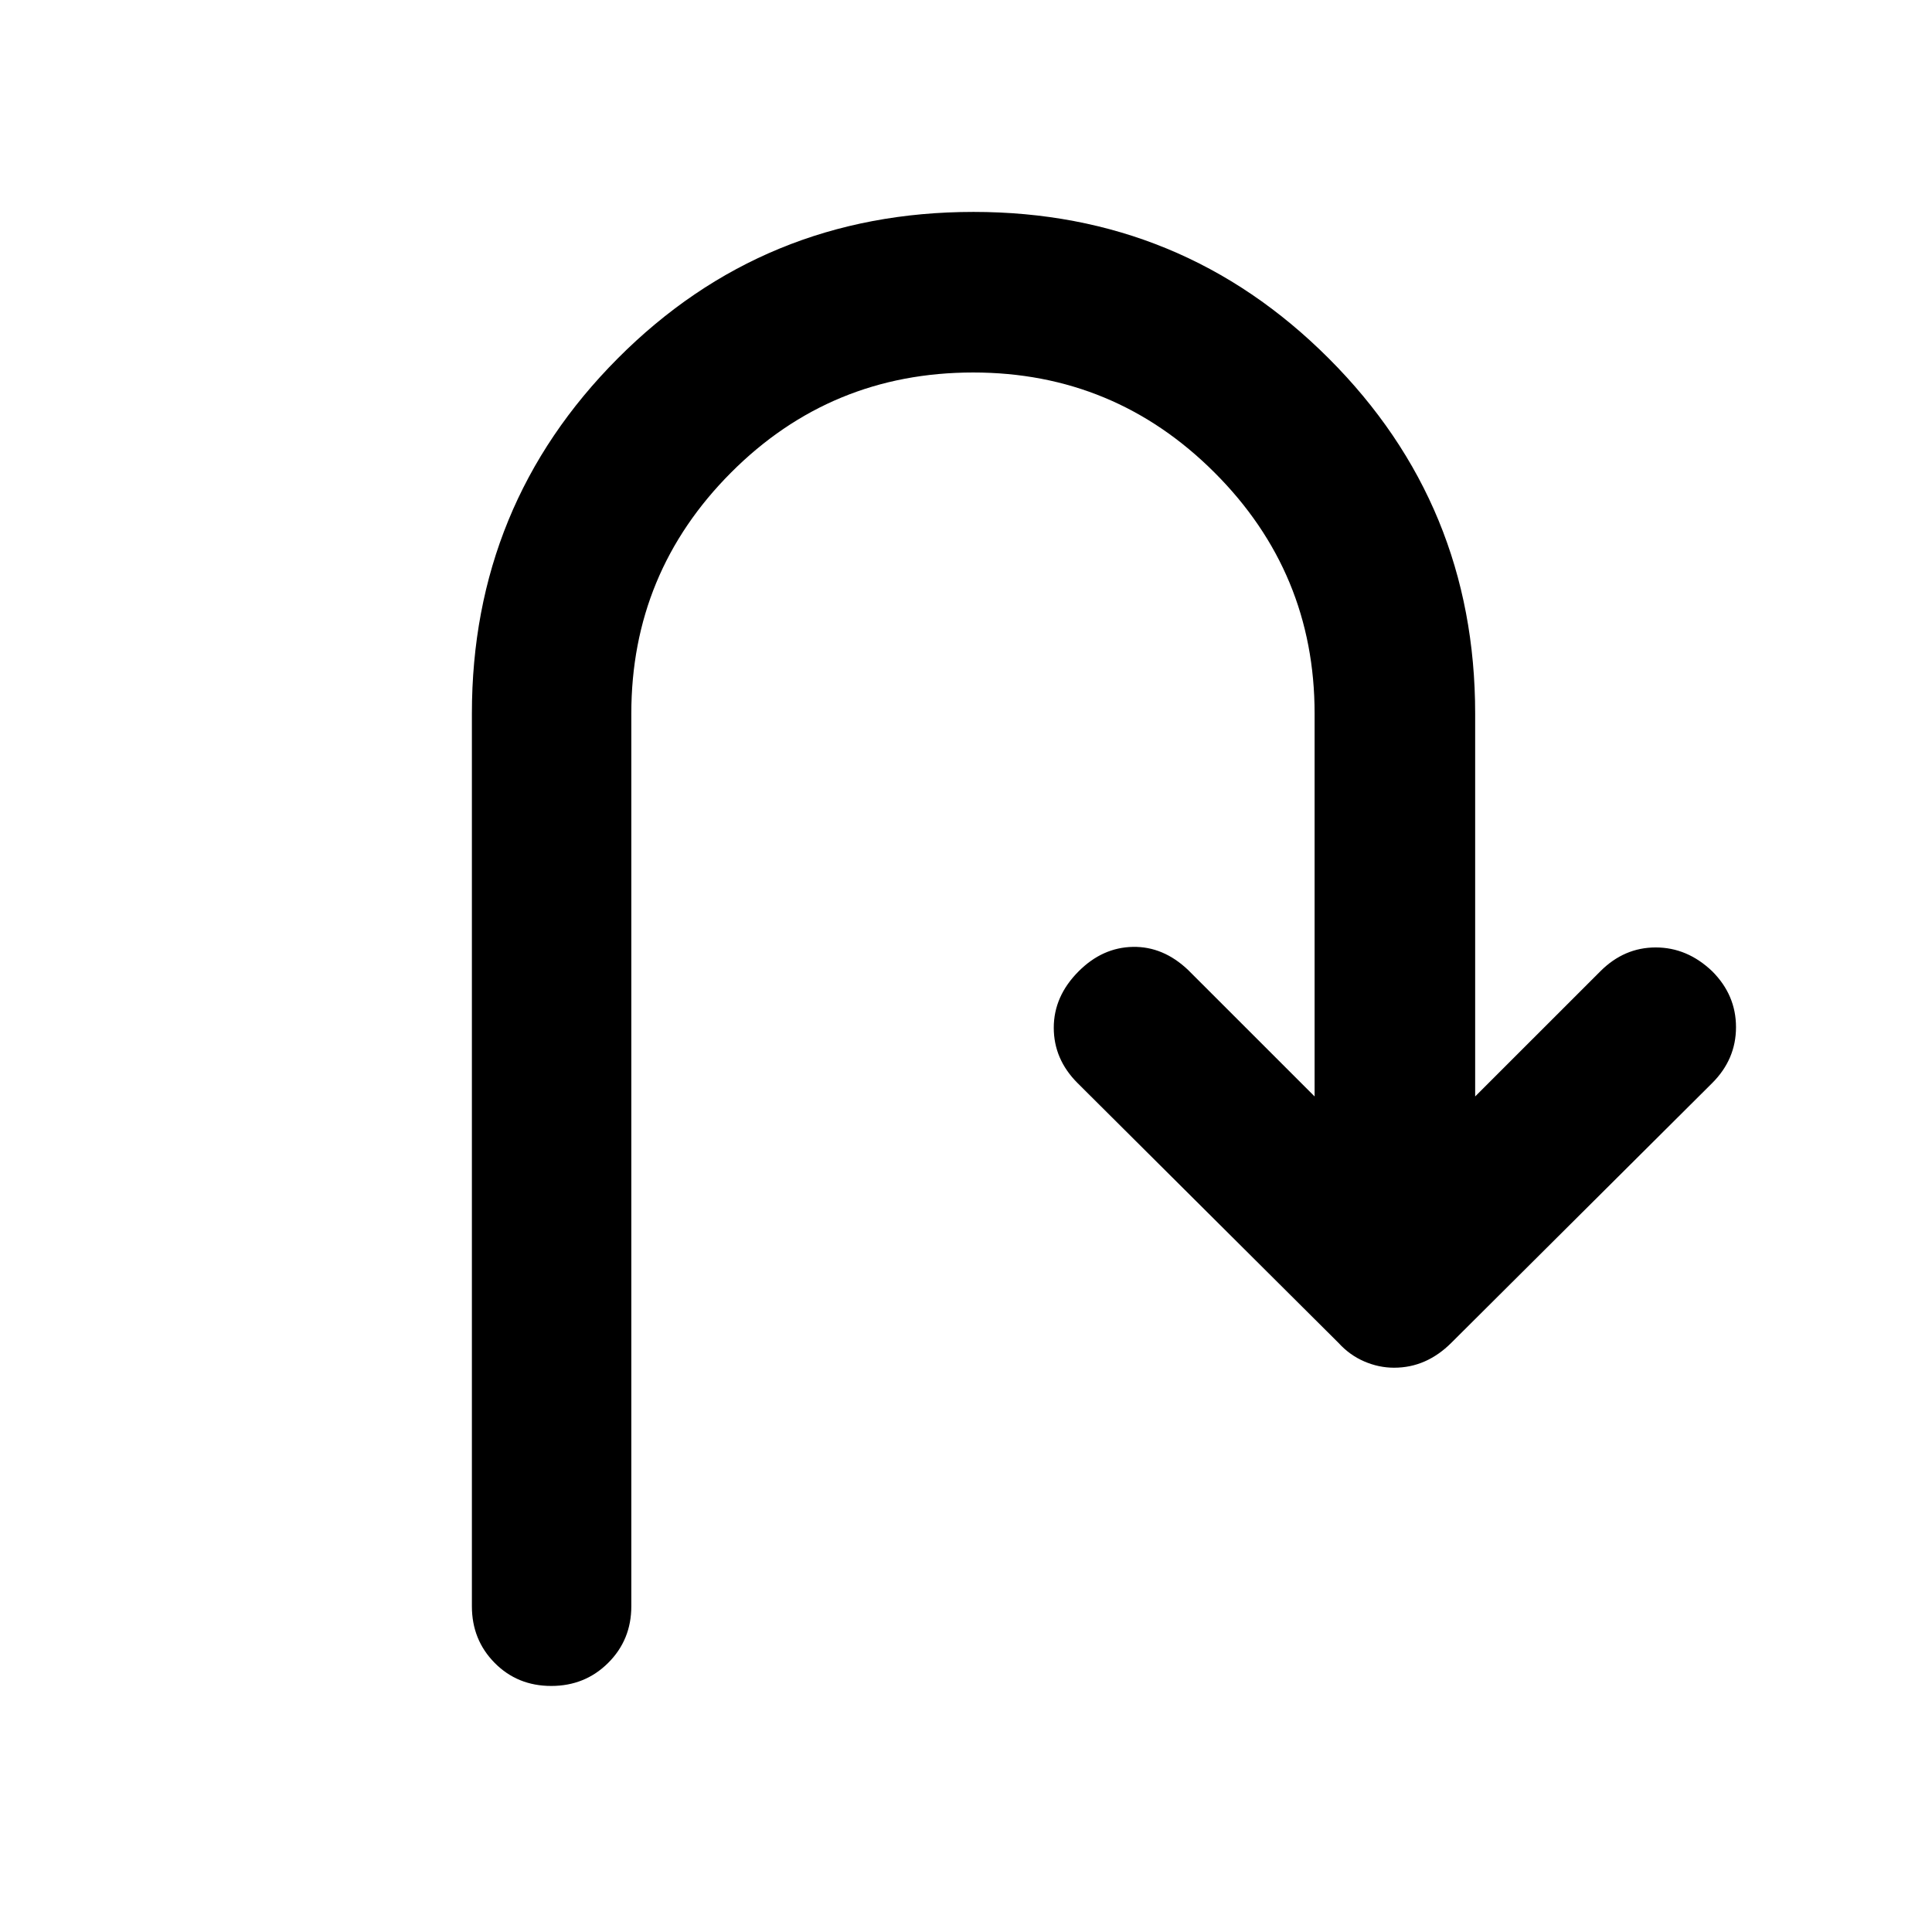 <svg xmlns="http://www.w3.org/2000/svg" height="48" viewBox="0 -960 960 960" width="48"><path d="M273.91-122.26q-16.78 0-28.11-11.45-11.32-11.45-11.32-28.16v-443.56q0-103.72 72.49-176.49 72.49-72.78 176.77-72.78 103.72 0 176.49 72.78Q733-709.15 733-605.43v190.25l62.22-62.21q11.82-11.83 27.5-11.83 15.67 0 28.06 11.83 11.83 11.82 11.83 27.78t-11.83 27.78L721.17-292.78q-6.13 6.13-13.24 9.26t-15.24 3.13q-7.56 0-14.82-3.13-7.26-3.13-12.83-9.26L535.43-421.83q-11.82-11.82-11.82-27.5 0-15.67 12.39-28.06 11.83-11.83 26.93-12.11 15.11-.28 27.5 11.54l62.79 62.78v-190.25q0-70.08-49.75-119.78t-119.89-49.7q-70.71 0-120.3 49.7-49.58 49.7-49.58 119.78v443.56q0 16.71-11.51 28.16-11.5 11.45-28.28 11.45Z"/></svg>
